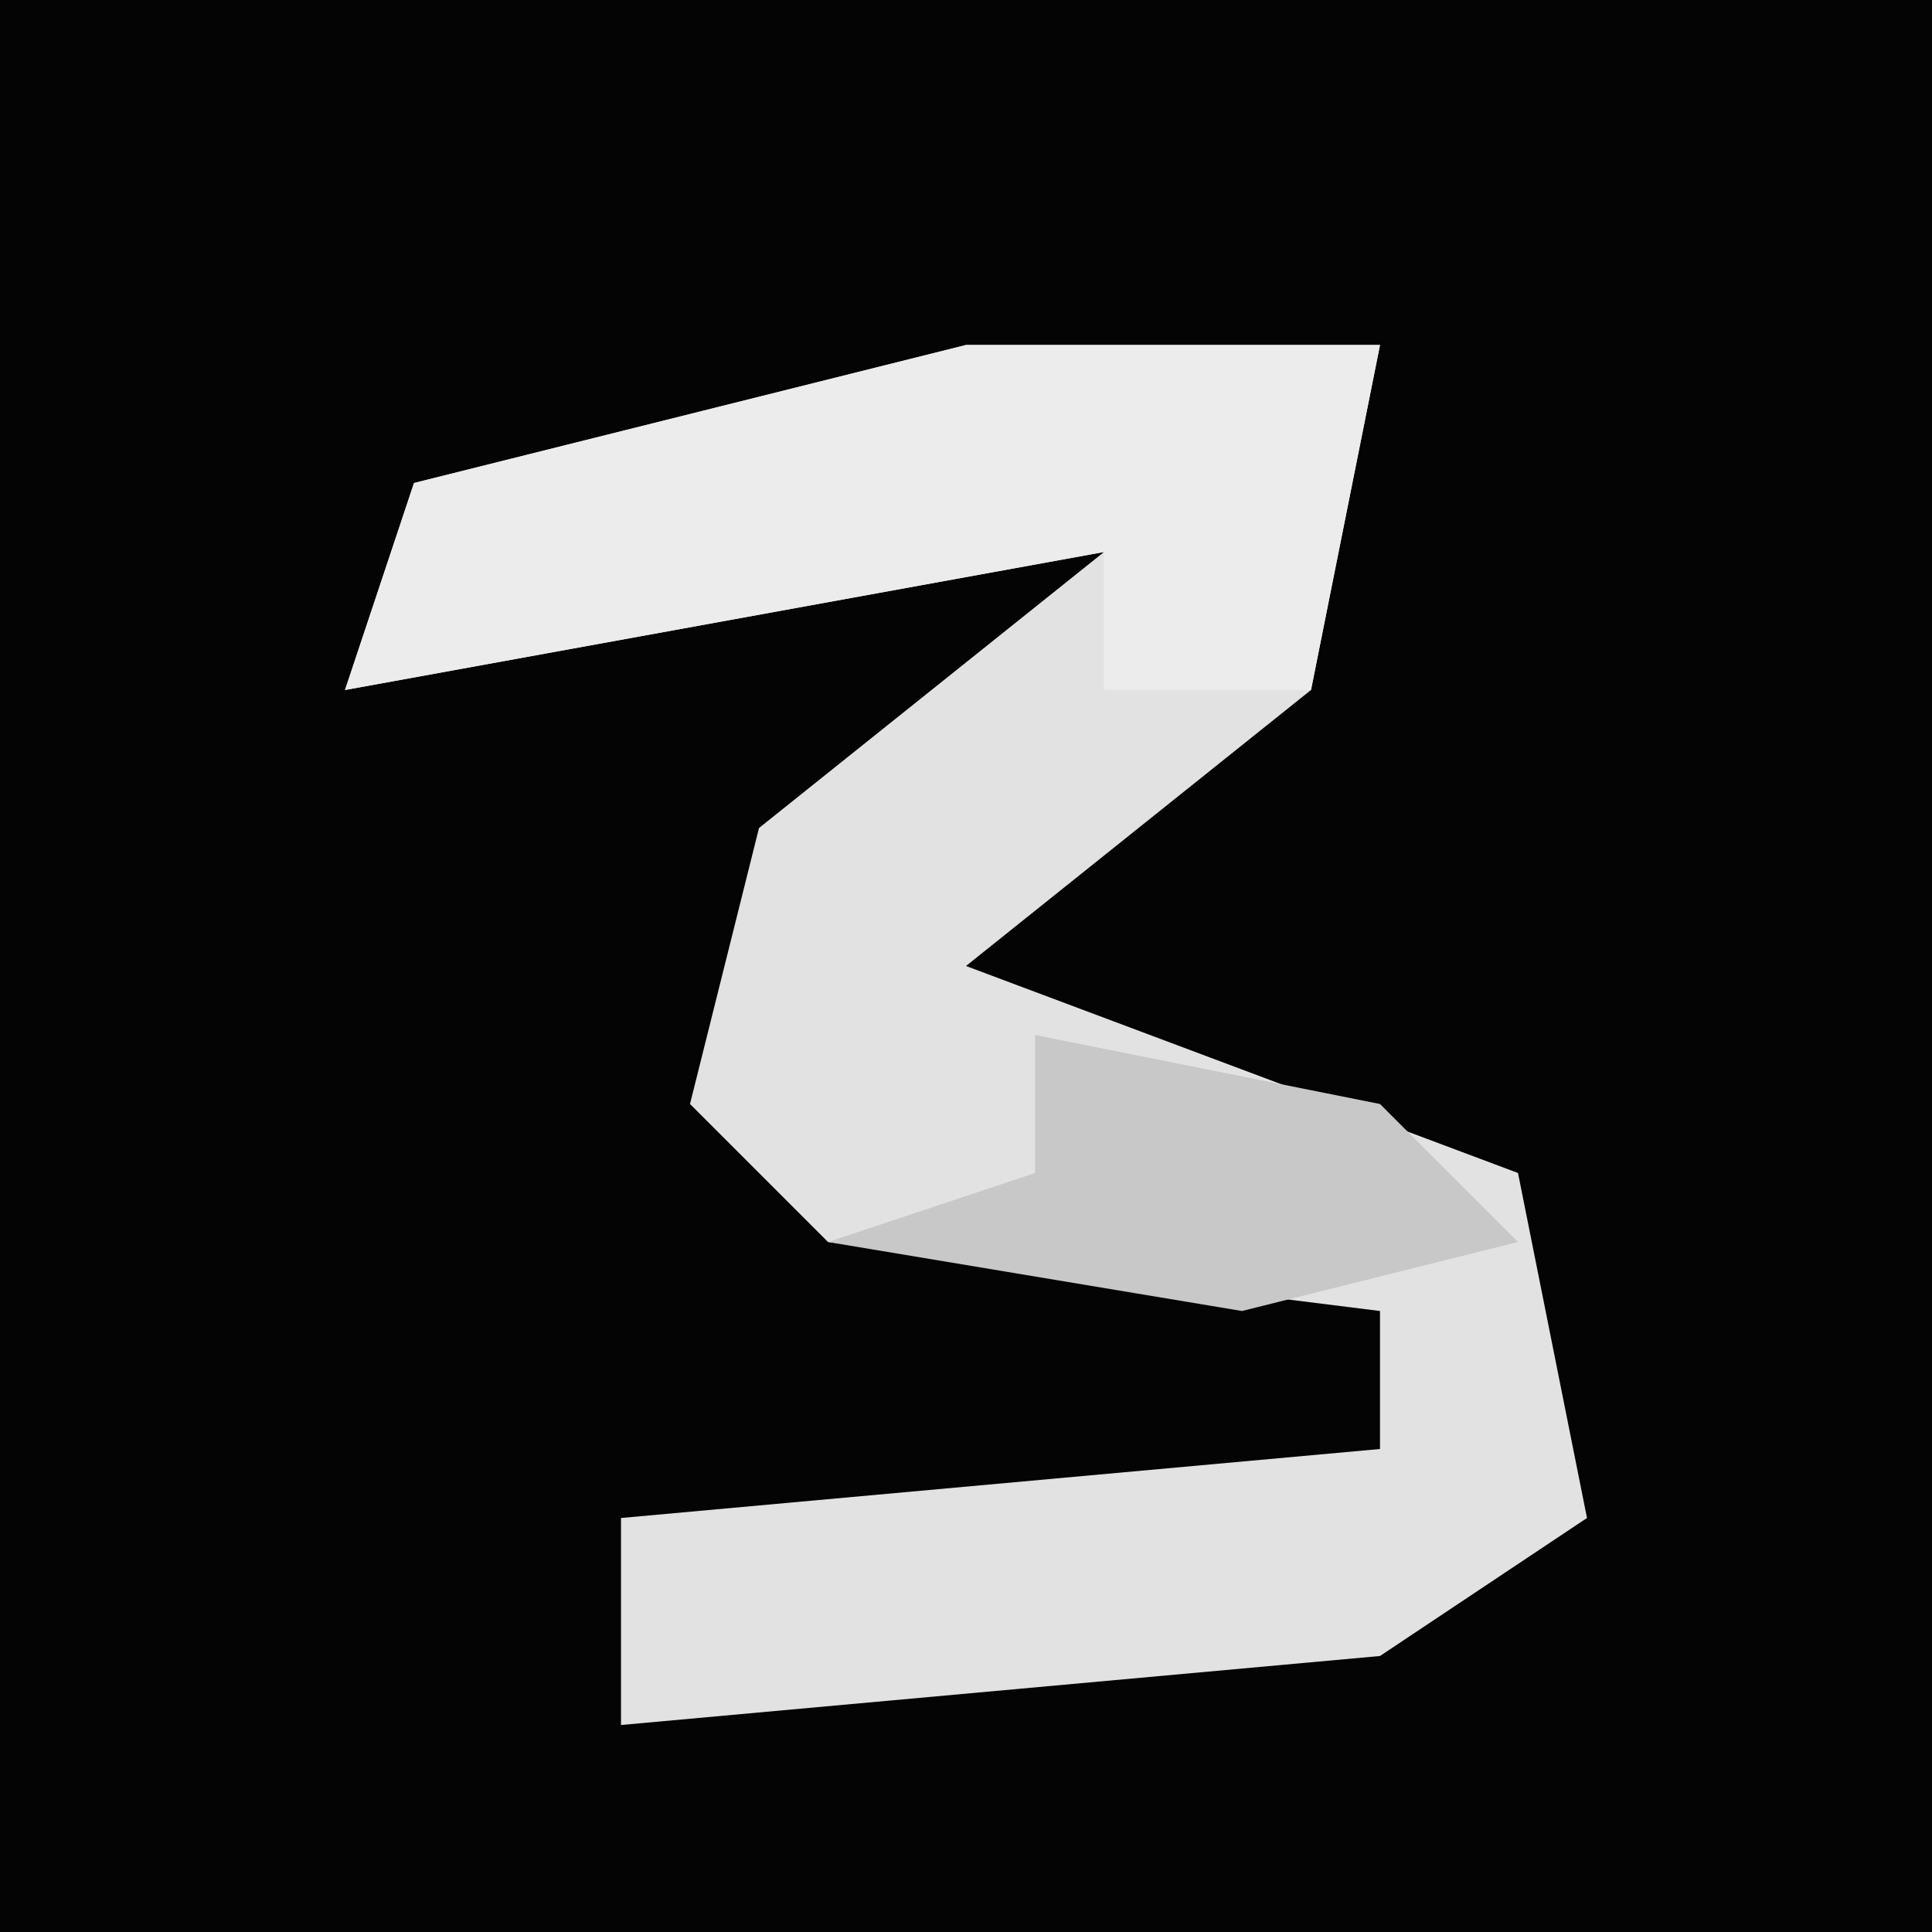 <?xml version="1.0" encoding="UTF-8"?>
<svg version="1.1" xmlns="http://www.w3.org/2000/svg" width="28" height="28">
<path d="M0,0 L28,0 L28,28 L0,28 Z " fill="#040404" transform="translate(0,0)"/>
<path d="M0,0 L6,0 L5,5 L0,9 L8,12 L9,17 L6,19 L-5,20 L-5,17 L6,16 L6,14 L-2,13 L-4,11 L-3,7 L2,3 L-9,5 L-8,2 Z " fill="#E2E2E2" transform="translate(14,5)"/>
<path d="M0,0 L6,0 L5,5 L2,5 L2,3 L-9,5 L-8,2 Z " fill="#ECECEC" transform="translate(14,5)"/>
<path d="M0,0 L5,1 L7,3 L3,4 L-3,3 L0,2 Z " fill="#C8C8C8" transform="translate(15,15)"/>
</svg>
